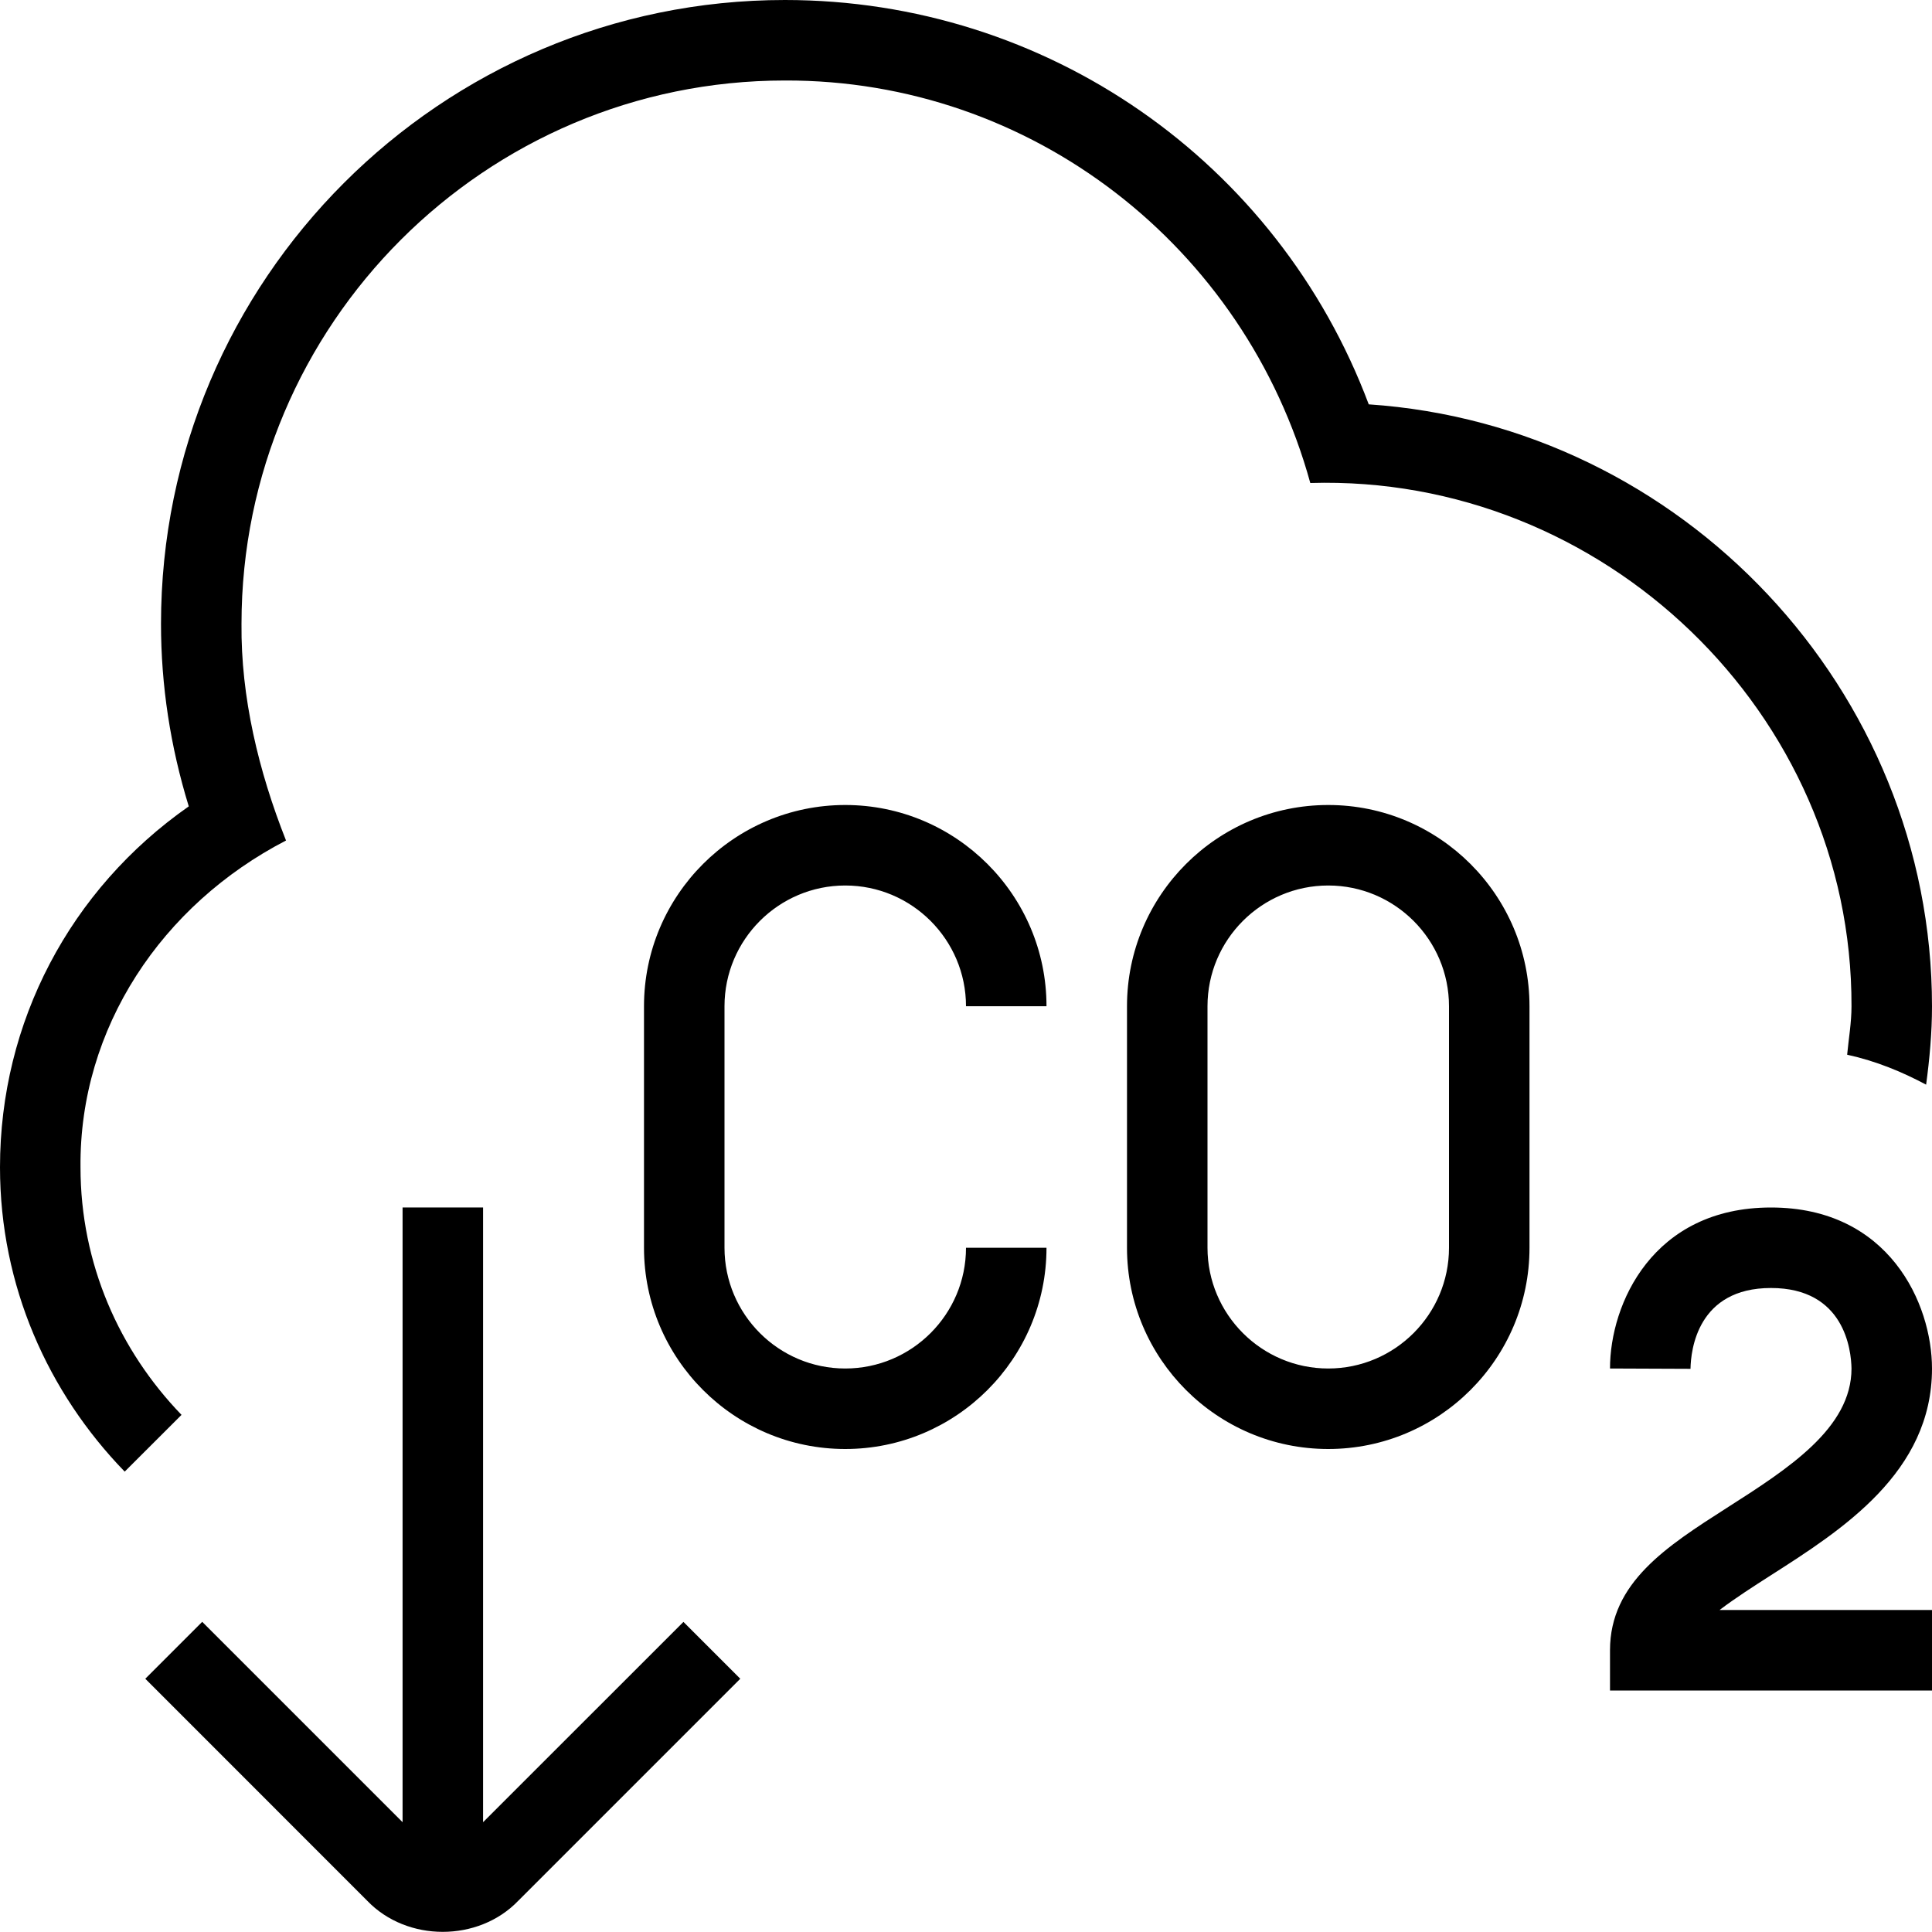 <?xml version="1.0" encoding="UTF-8"?>
<svg xmlns="http://www.w3.org/2000/svg" id="Layer_1" data-name="Layer 1" viewBox="0 0 24 24">
  <path d="M8.489,20.147l.707,.707-2.758,2.758c-.494,.515-1.382,.515-1.876,0l-2.757-2.758,.707-.707,2.489,2.489v-7.636h1v7.636l2.489-2.488Zm10.511-7.647v3c0,1.379-1.121,2.5-2.5,2.5s-2.5-1.121-2.5-2.5v-3c0-1.379,1.121-2.5,2.5-2.5s2.5,1.121,2.5,2.5Zm-1,0c0-.827-.673-1.5-1.5-1.5s-1.5,.673-1.5,1.5v3c0,.827,.673,1.5,1.5,1.5s1.5-.673,1.5-1.5v-3Zm-7.5-1.5c.827,0,1.5,.673,1.5,1.5h1c0-1.379-1.122-2.5-2.5-2.5s-2.5,1.121-2.5,2.5v3c0,1.379,1.122,2.5,2.5,2.5s2.5-1.121,2.5-2.5h-1c0,.827-.673,1.5-1.5,1.5s-1.5-.673-1.5-1.5v-3c0-.827,.673-1.5,1.5-1.5Zm13.5,6c0-.804-.532-2-2-2s-2,1.196-2,2l1,.004c.004-.235,.087-1.004,1-1.004s.996,.769,1,1c0,.742-.787,1.245-1.548,1.731-.747,.478-1.452,.928-1.452,1.769v.5h4v-1h-2.639c.196-.149,.437-.303,.629-.426,.896-.572,2.01-1.284,2.01-2.574ZM1,14.5c-.016-1.732,1.012-3.261,2.553-4.059-.341-.861-.562-1.783-.553-2.691,0-3.722,3.028-6.75,6.75-6.75,3.061-.01,5.716,2.059,6.527,5,3.635-.109,6.733,2.856,6.723,6.5,0,.204-.035,.401-.054,.602,.361,.079,.682,.213,.981,.372,.043-.32,.073-.644,.073-.973,0-3.933-3.107-7.216-6.997-7.478C15.87,2.004,12.999,0,9.75,0,5.477,0,2,3.477,2,7.75c0,.763,.116,1.523,.345,2.267-1.476,1.032-2.345,2.681-2.345,4.483,0,1.475,.597,2.799,1.549,3.781l.706-.705c-.772-.8-1.255-1.876-1.255-3.076Z"/>
</svg>
